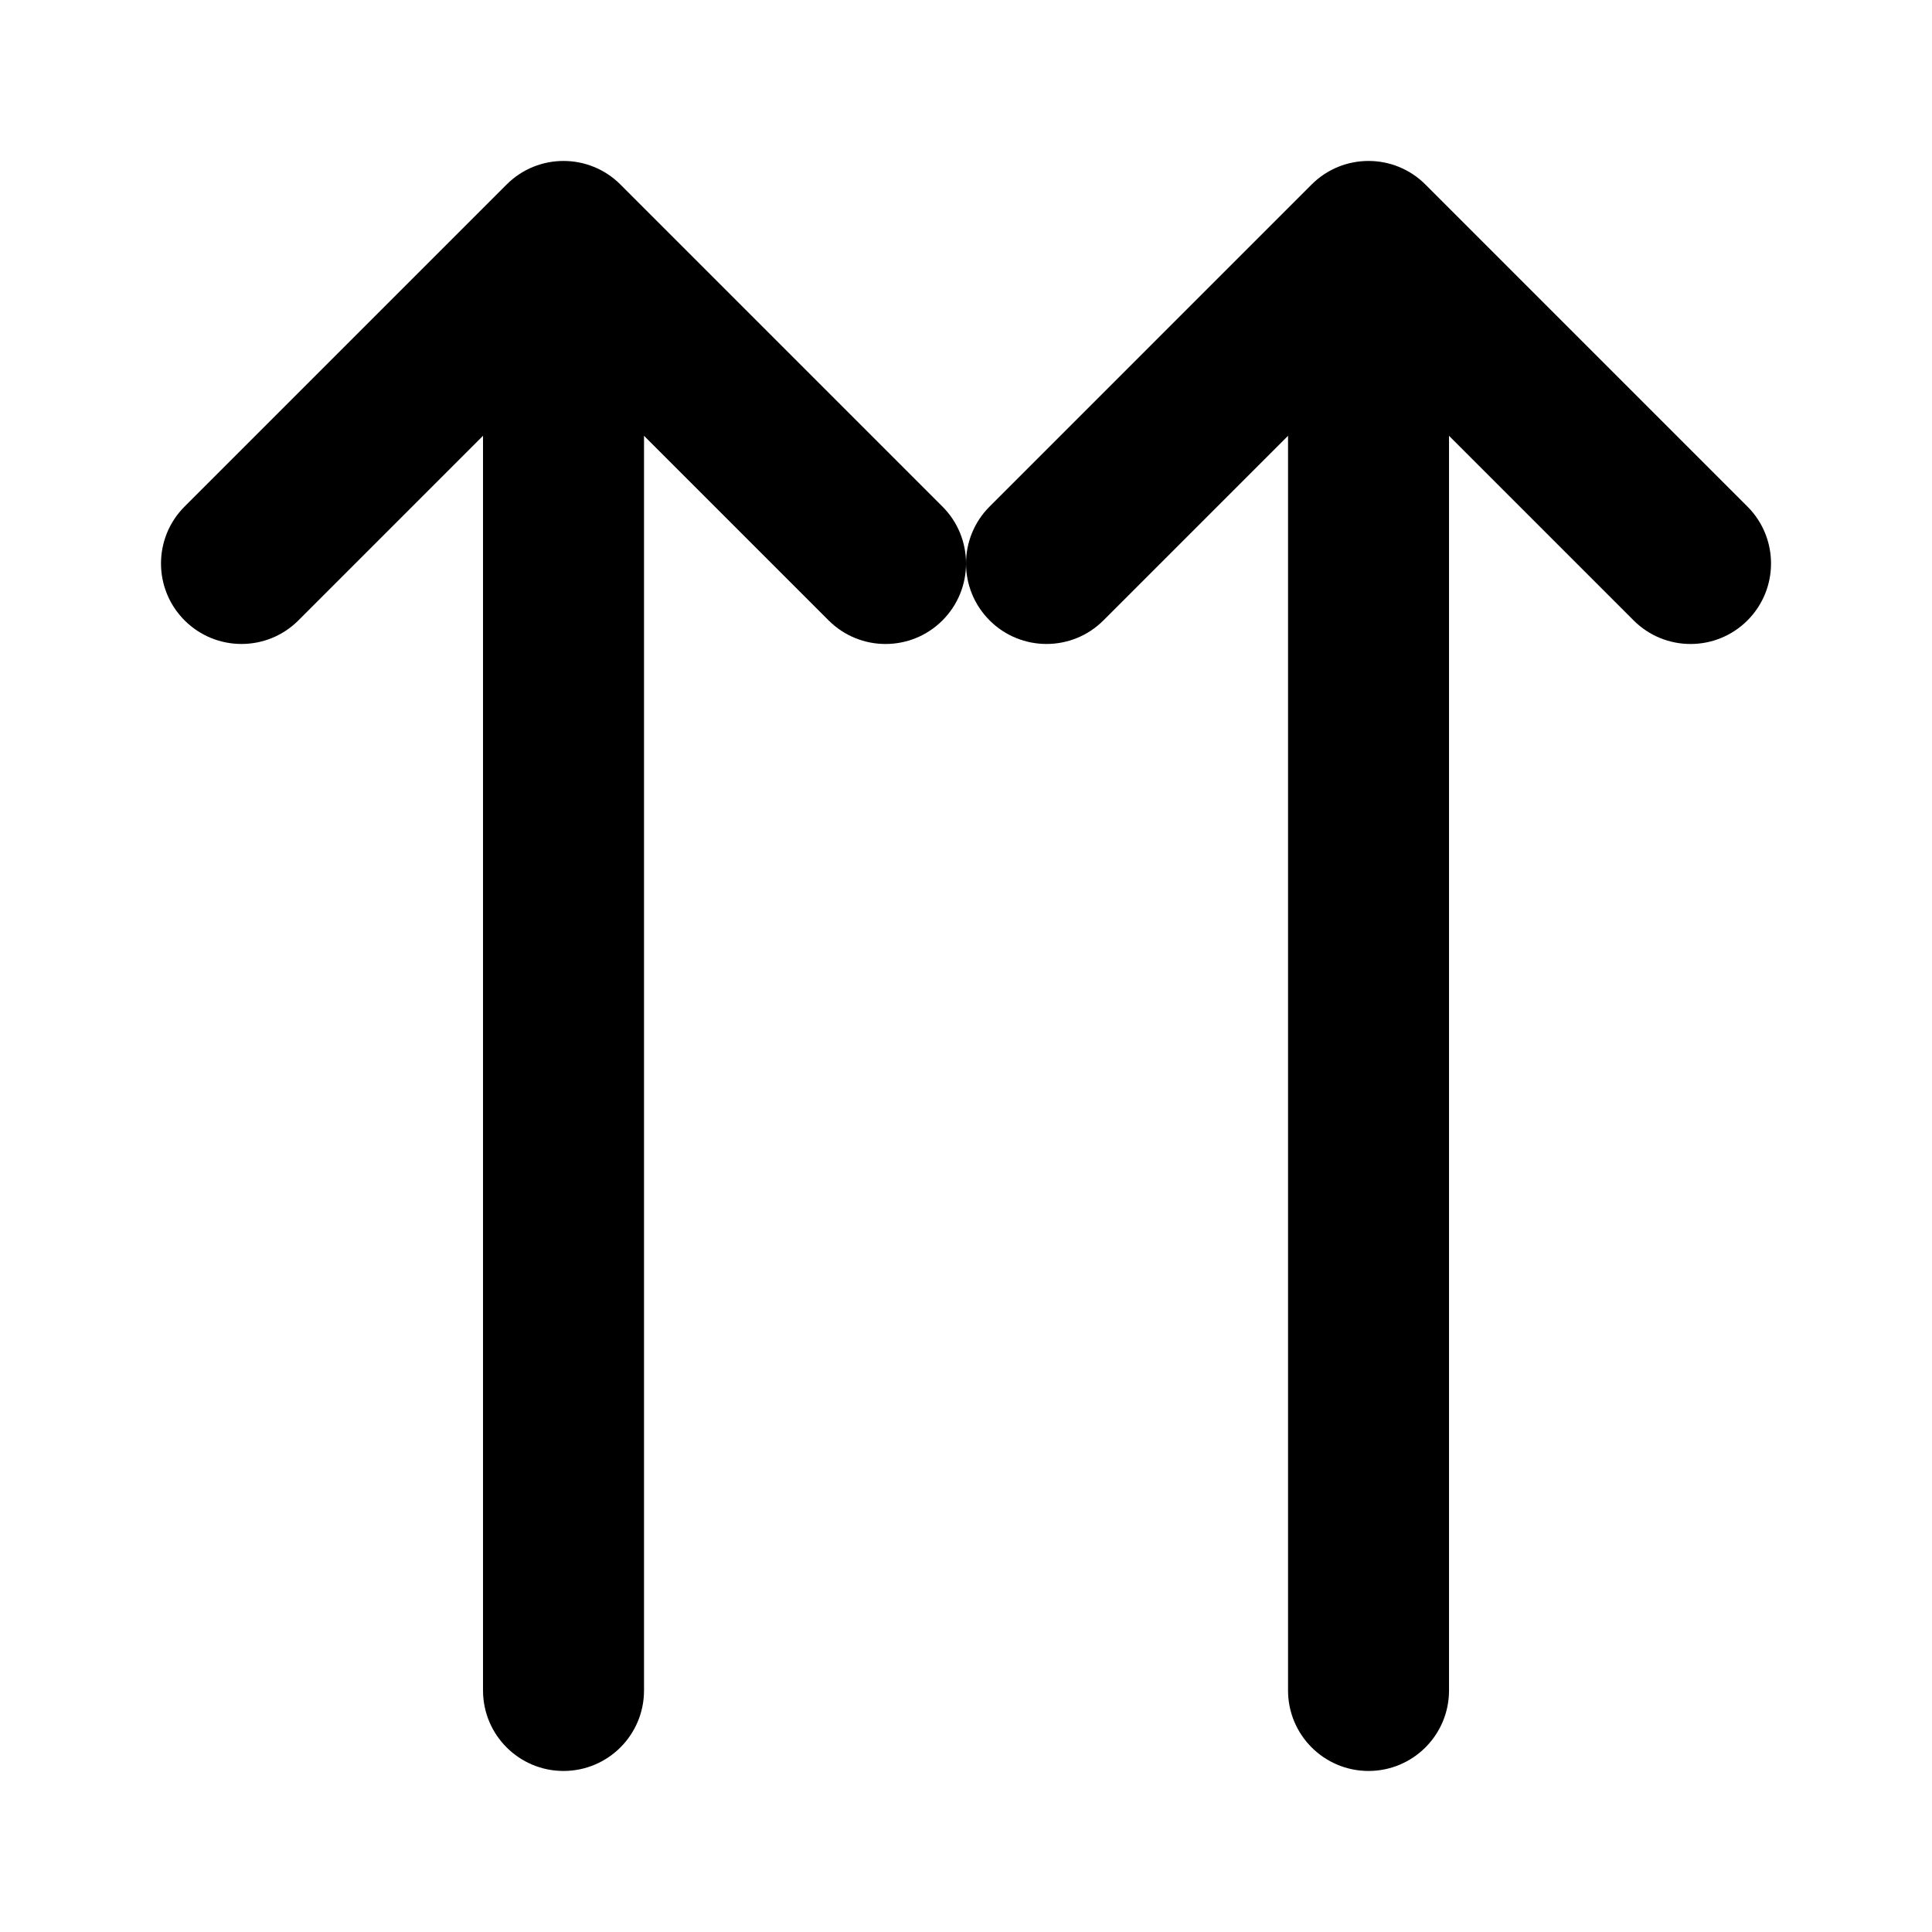 <?xml version="1.0" encoding="utf-8"?>
<!-- Generator: Adobe Illustrator 17.0.0, SVG Export Plug-In . SVG Version: 6.00 Build 0)  -->
<!DOCTYPE svg PUBLIC "-//W3C//DTD SVG 1.1//EN" "http://www.w3.org/Graphics/SVG/1.1/DTD/svg11.dtd">
<svg version="1.1" id="Layer_1" xmlns="http://www.w3.org/2000/svg" xmlns:xlink="http://www.w3.org/1999/xlink" x="0px" y="0px"
	 width="96px" height="96px" viewBox="0 0 96 96" enable-background="new 0 0 96 96" xml:space="preserve">
<path d="M32.001,83.999V21.655l9.173,9.173c1.562,1.562,4.094,1.562,5.656,0c1.562-1.562,1.562-4.095,0-5.657L30.829,9.169
	c-1.562-1.562-4.095-1.562-5.656,0L9.172,25.17C8.391,25.951,8,26.975,8,27.999c0,1.023,0.391,2.047,1.172,2.828
	c1.562,1.562,4.095,1.562,5.656,0l9.173-9.173v62.344c0,2.209,1.791,4,4,4S32.001,86.208,32.001,83.999z"/>
<path d="M72.001,83.999V21.655l9.173,9.173c1.562,1.562,4.094,1.562,5.656,0c1.562-1.562,1.562-4.095,0-5.657L70.829,9.169
	c-1.561-1.562-4.095-1.562-5.656,0L49.173,25.17c-0.781,0.781-1.172,1.805-1.172,2.829c0,1.023,0.391,2.047,1.172,2.828
	c1.561,1.562,4.095,1.562,5.656,0l9.173-9.173v62.344c0,2.209,1.791,4,4,4S72.001,86.208,72.001,83.999z"/>
</svg>
